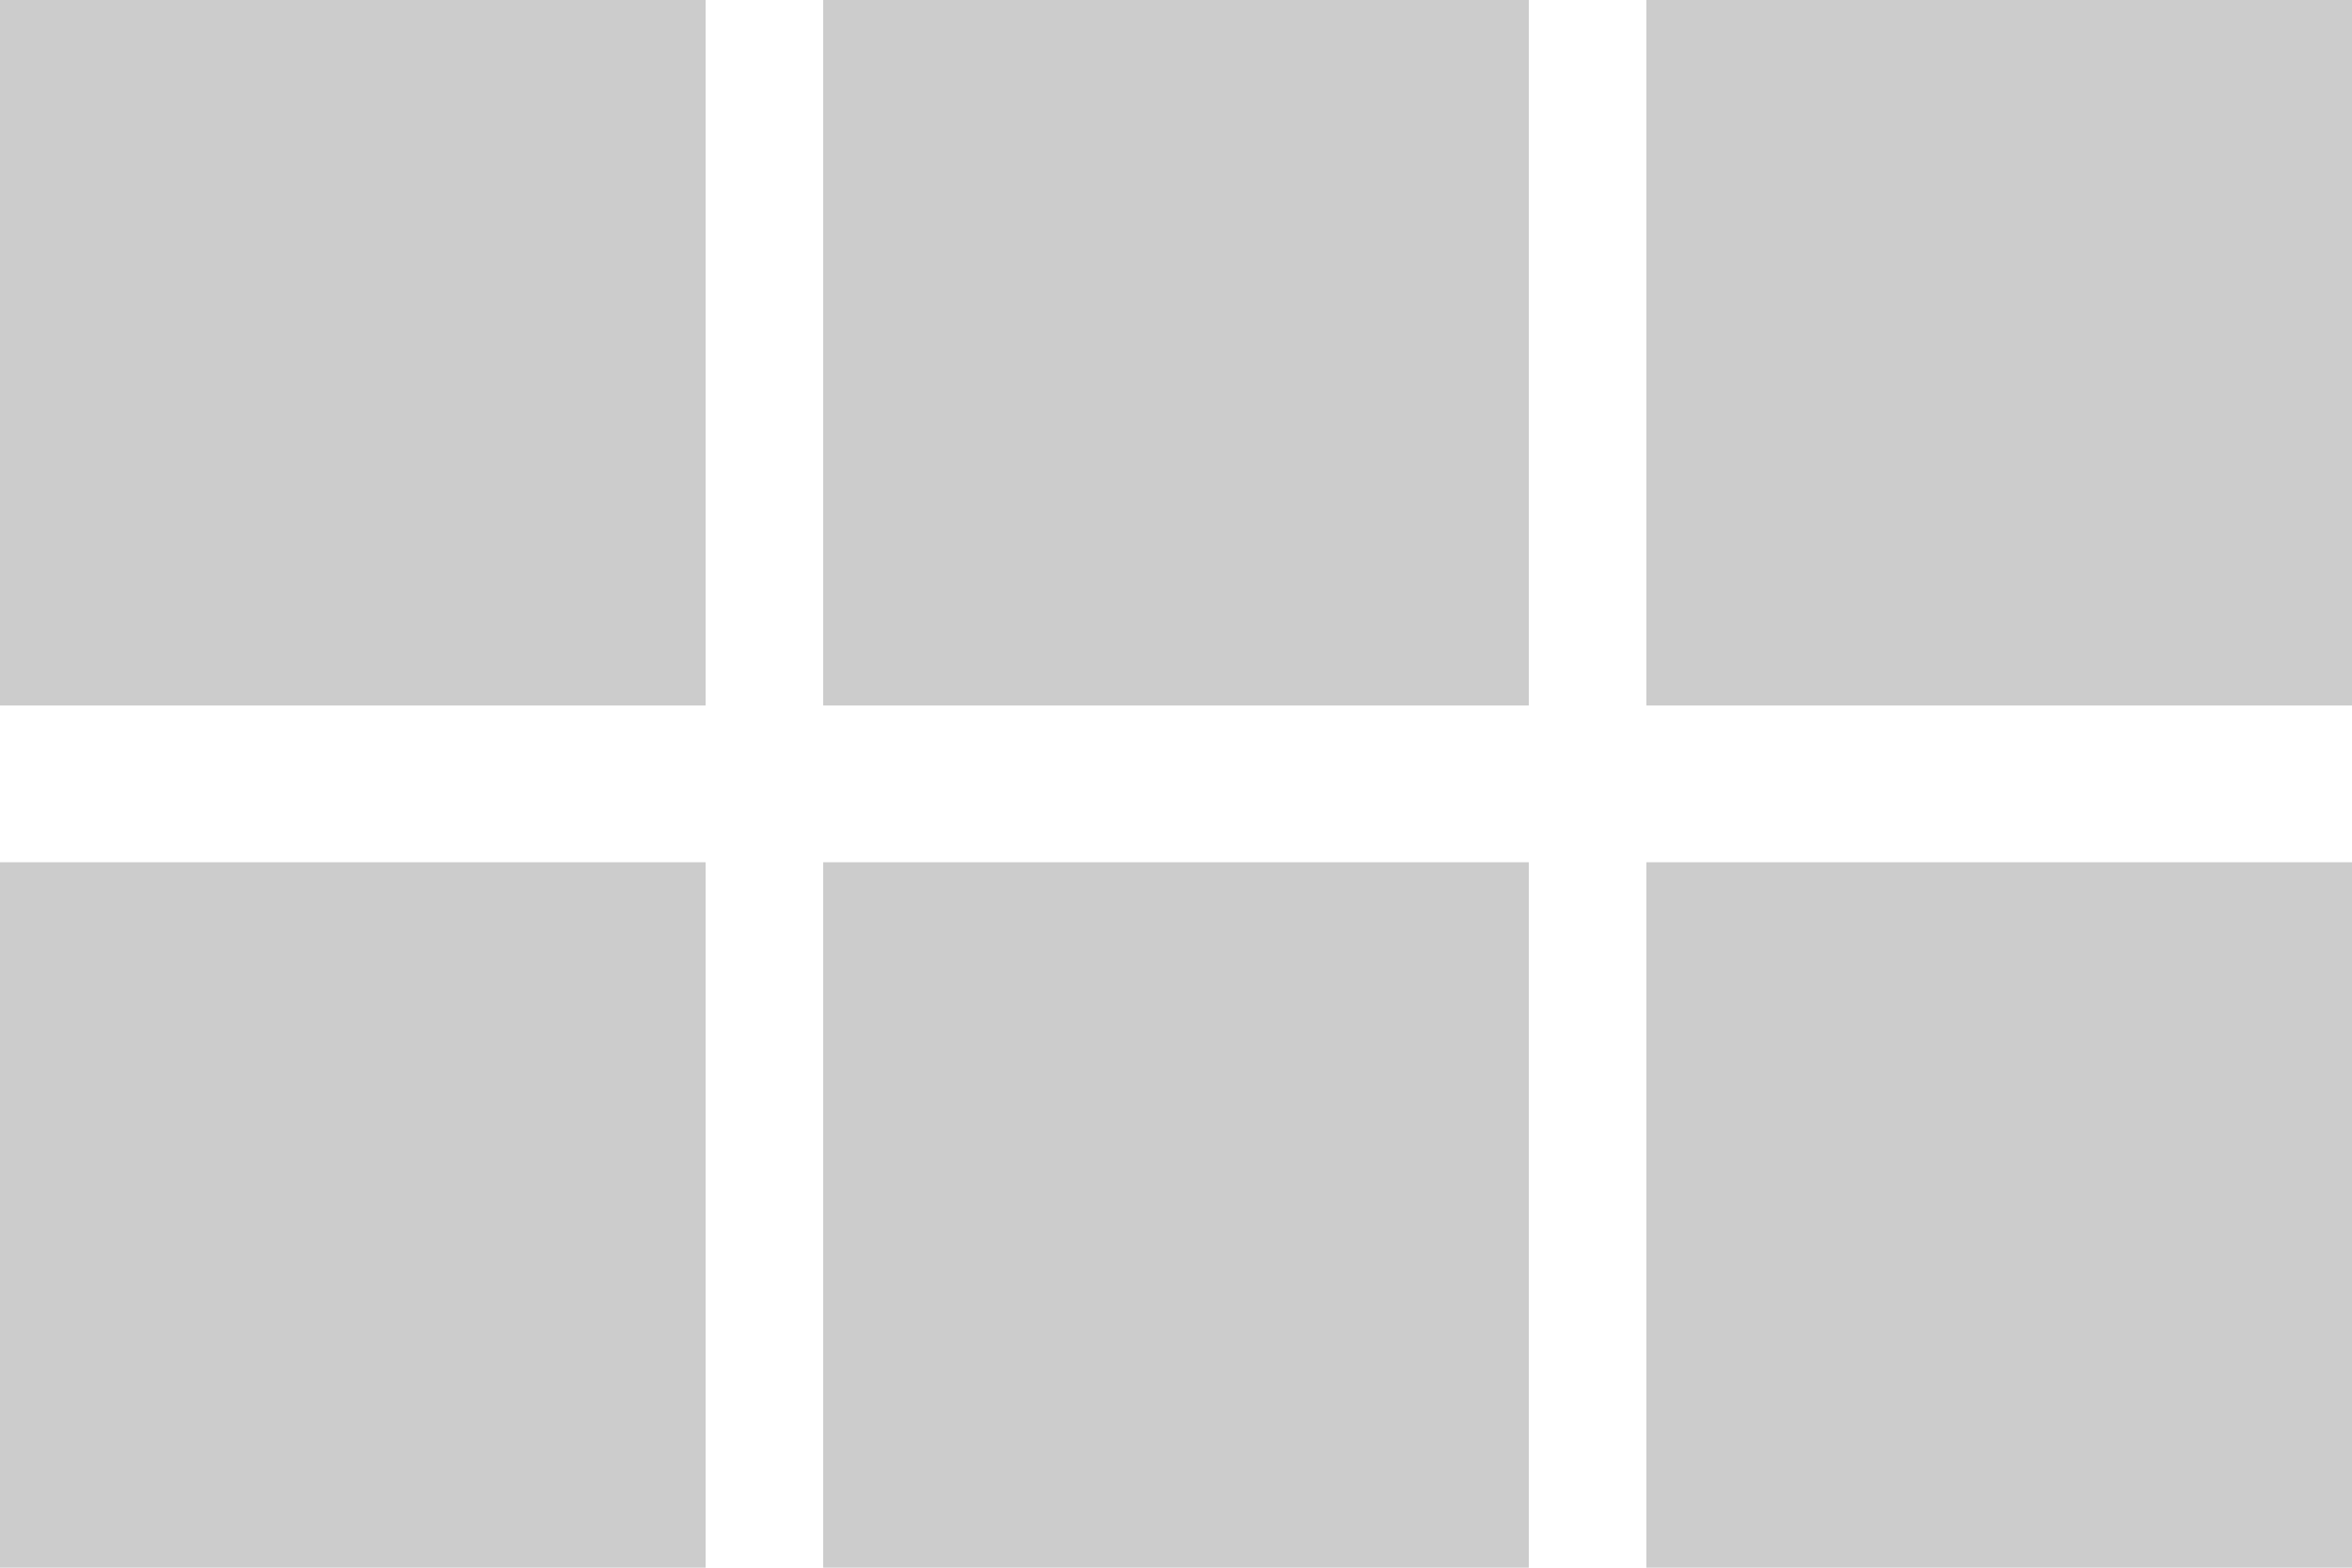 <?xml version="1.0" encoding="utf-8"?>
<!-- Generator: Adobe Illustrator 16.0.0, SVG Export Plug-In . SVG Version: 6.00 Build 0)  -->
<!DOCTYPE svg PUBLIC "-//W3C//DTD SVG 1.1//EN" "http://www.w3.org/Graphics/SVG/1.1/DTD/svg11.dtd">
<svg version="1.1" id="Layer_1" xmlns="http://www.w3.org/2000/svg" xmlns:xlink="http://www.w3.org/1999/xlink" x="0px" y="0px"
	 width="60px" height="40px" viewBox="0 0 60 40" enable-background="new 0 0 60 40" xml:space="preserve">
<rect fill="#CCCCCC" width="18" height="18"/>
<rect x="21" fill="#CCCCCC" width="18" height="18"/>
<rect x="42" fill="#CCCCCC" width="18" height="18"/>
<rect y="22" fill="#CCCCCC" width="18" height="18"/>
<rect x="21" y="22" fill="#CCCCCC" width="18" height="18"/>
<rect x="42" y="22" fill="#CCCCCC" width="18" height="18"/>
</svg>
